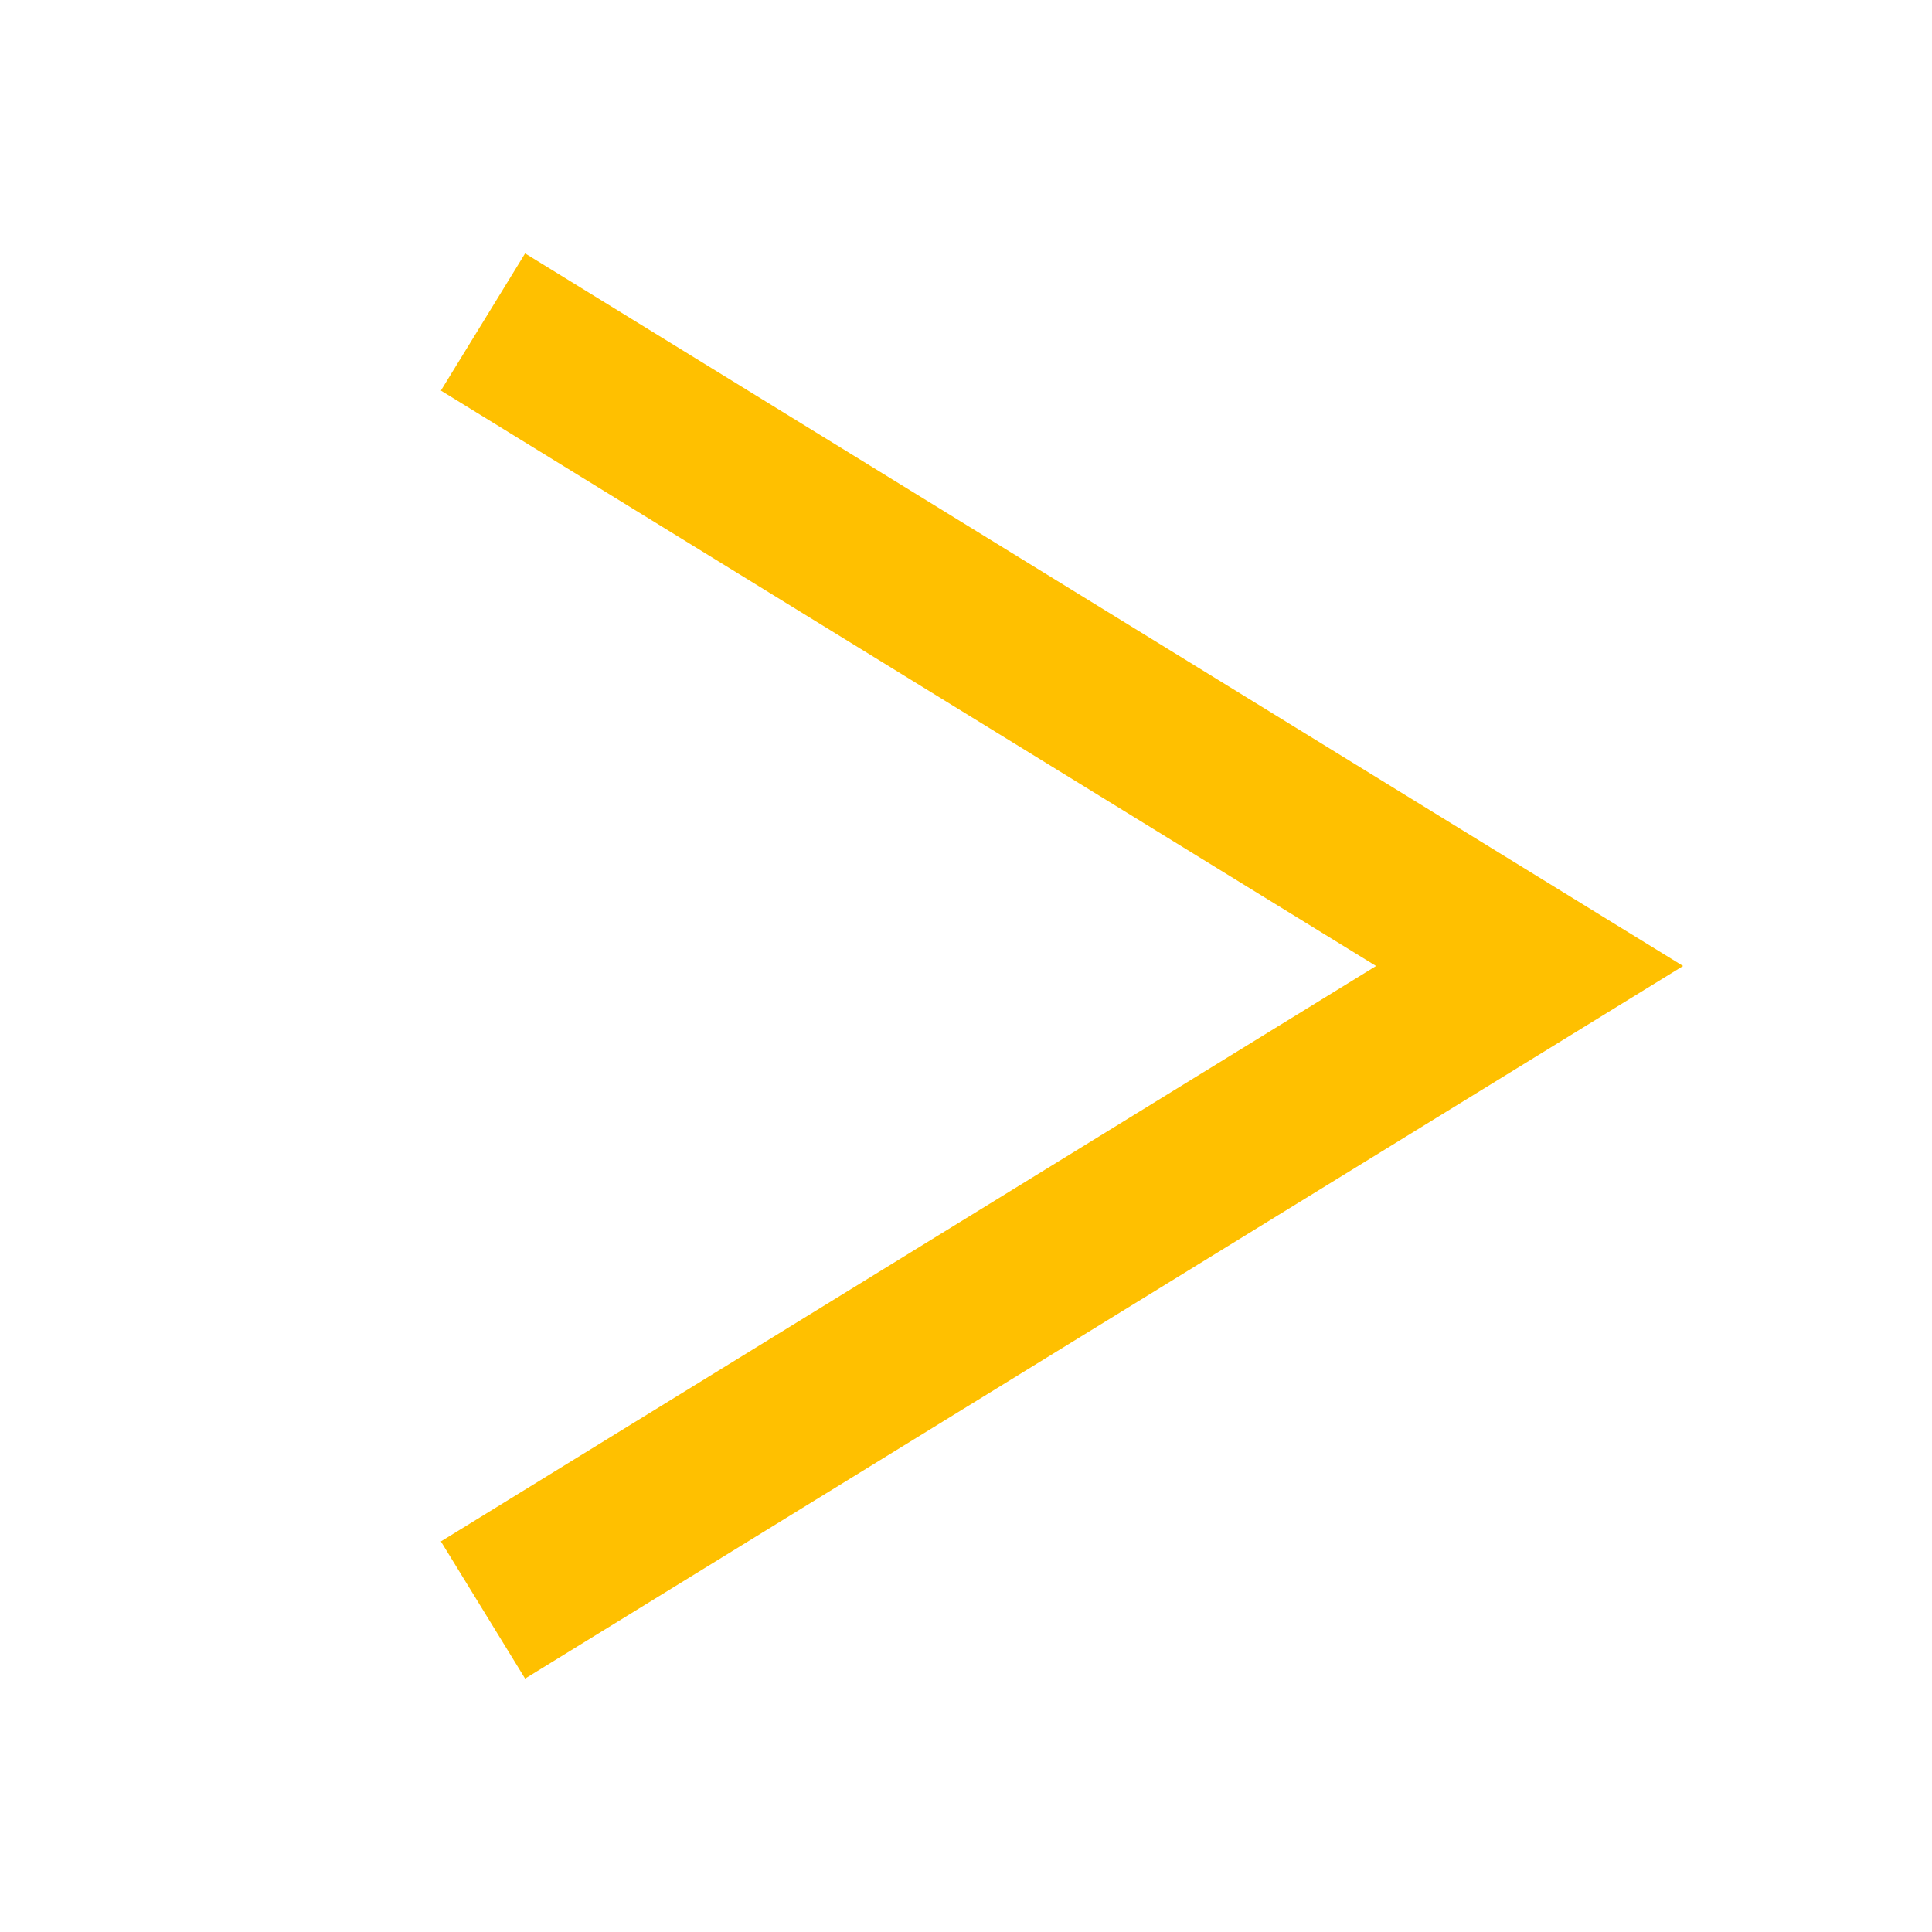 <svg xmlns="http://www.w3.org/2000/svg" xmlns:xlink="http://www.w3.org/1999/xlink" viewBox="0 0 24 24" fill="#FFC000">
  <path d="M6.523 3.148L5.477 4.852L17.094 12L5.477 19.148L6.523 20.852L20.908 12L6.523 3.148 z" fill="#FFC000" />
</svg>